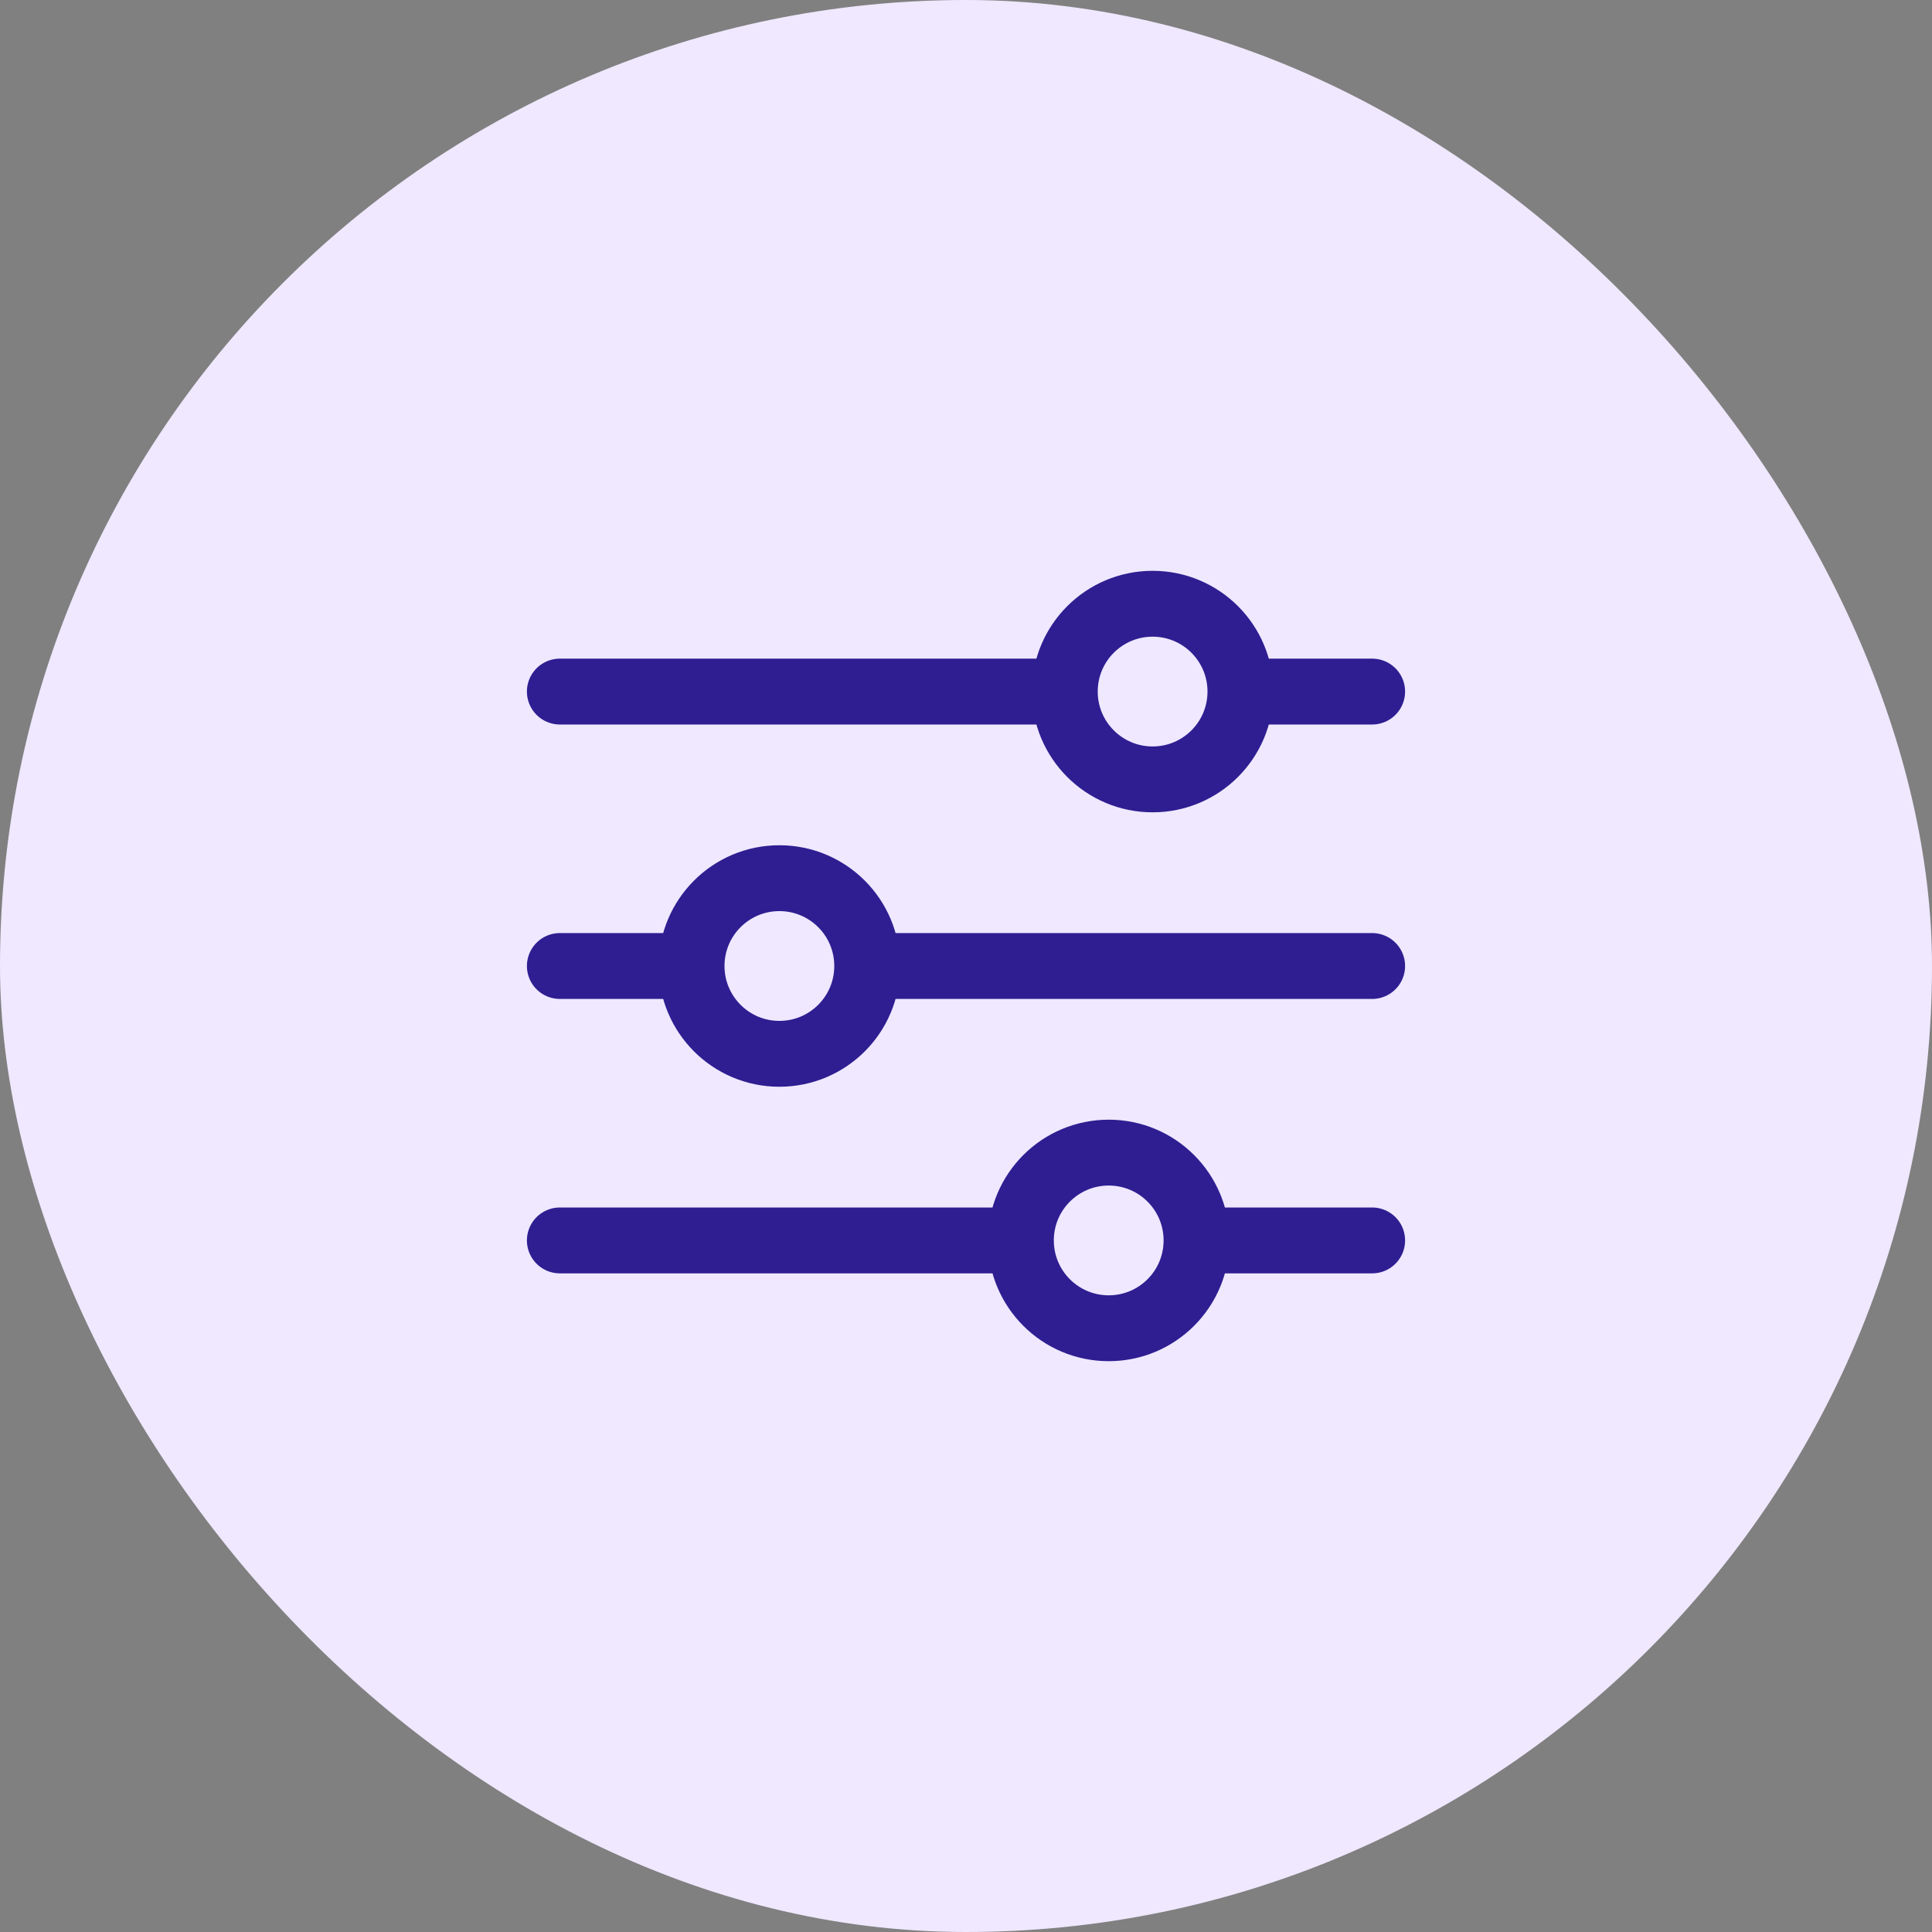 <svg width="44" height="44" viewBox="0 0 44 44" fill="none" xmlns="http://www.w3.org/2000/svg">
<rect x="0" y="0" width="44" height="44" fill="#808080" stroke="none"/>
<rect width="44" height="44" rx="22" fill="#EFE8FF"/>
<path d="M26.25 17.75C27.355 17.75 28.25 16.855 28.25 15.75C28.25 14.645 27.355 13.75 26.25 13.75C25.145 13.75 24.25 14.645 24.25 15.75C24.25 16.855 25.145 17.75 26.25 17.75Z" stroke="#2E1E91" stroke-width="1.5" stroke-miterlimit="10" stroke-linecap="round" stroke-linejoin="round"/>
<path d="M31.25 15.75H28.75" stroke="#2E1E91" stroke-width="1.5" stroke-miterlimit="10" stroke-linecap="round" stroke-linejoin="round"/>
<path d="M23.75 15.75H12.75" stroke="#2E1E91" stroke-width="1.5" stroke-miterlimit="10" stroke-linecap="round" stroke-linejoin="round"/>
<path d="M25.25 30.25C26.355 30.25 27.25 29.355 27.25 28.25C27.25 27.145 26.355 26.25 25.25 26.25C24.145 26.25 23.25 27.145 23.25 28.25C23.25 29.355 24.145 30.25 25.25 30.25Z" stroke="#2E1E91" stroke-width="1.5" stroke-miterlimit="10" stroke-linecap="round" stroke-linejoin="round"/>
<path d="M12.75 28.25H22.75" stroke="#2E1E91" stroke-width="1.5" stroke-miterlimit="10" stroke-linecap="round" stroke-linejoin="round"/>
<path d="M27.75 28.25H31.25" stroke="#2E1E91" stroke-width="1.5" stroke-miterlimit="10" stroke-linecap="round" stroke-linejoin="round"/>
<path d="M17.75 24C18.855 24 19.75 23.105 19.75 22C19.75 20.895 18.855 20 17.75 20C16.645 20 15.75 20.895 15.75 22C15.75 23.105 16.645 24 17.75 24Z" stroke="#2E1E91" stroke-width="1.5" stroke-miterlimit="10" stroke-linecap="round" stroke-linejoin="round"/>
<path d="M12.75 22H15.25" stroke="#2E1E91" stroke-width="1.5" stroke-miterlimit="10" stroke-linecap="round" stroke-linejoin="round"/>
<path d="M20.25 22H31.25" stroke="#2E1E91" stroke-width="1.5" stroke-miterlimit="10" stroke-linecap="round" stroke-linejoin="round"/>
</svg>
